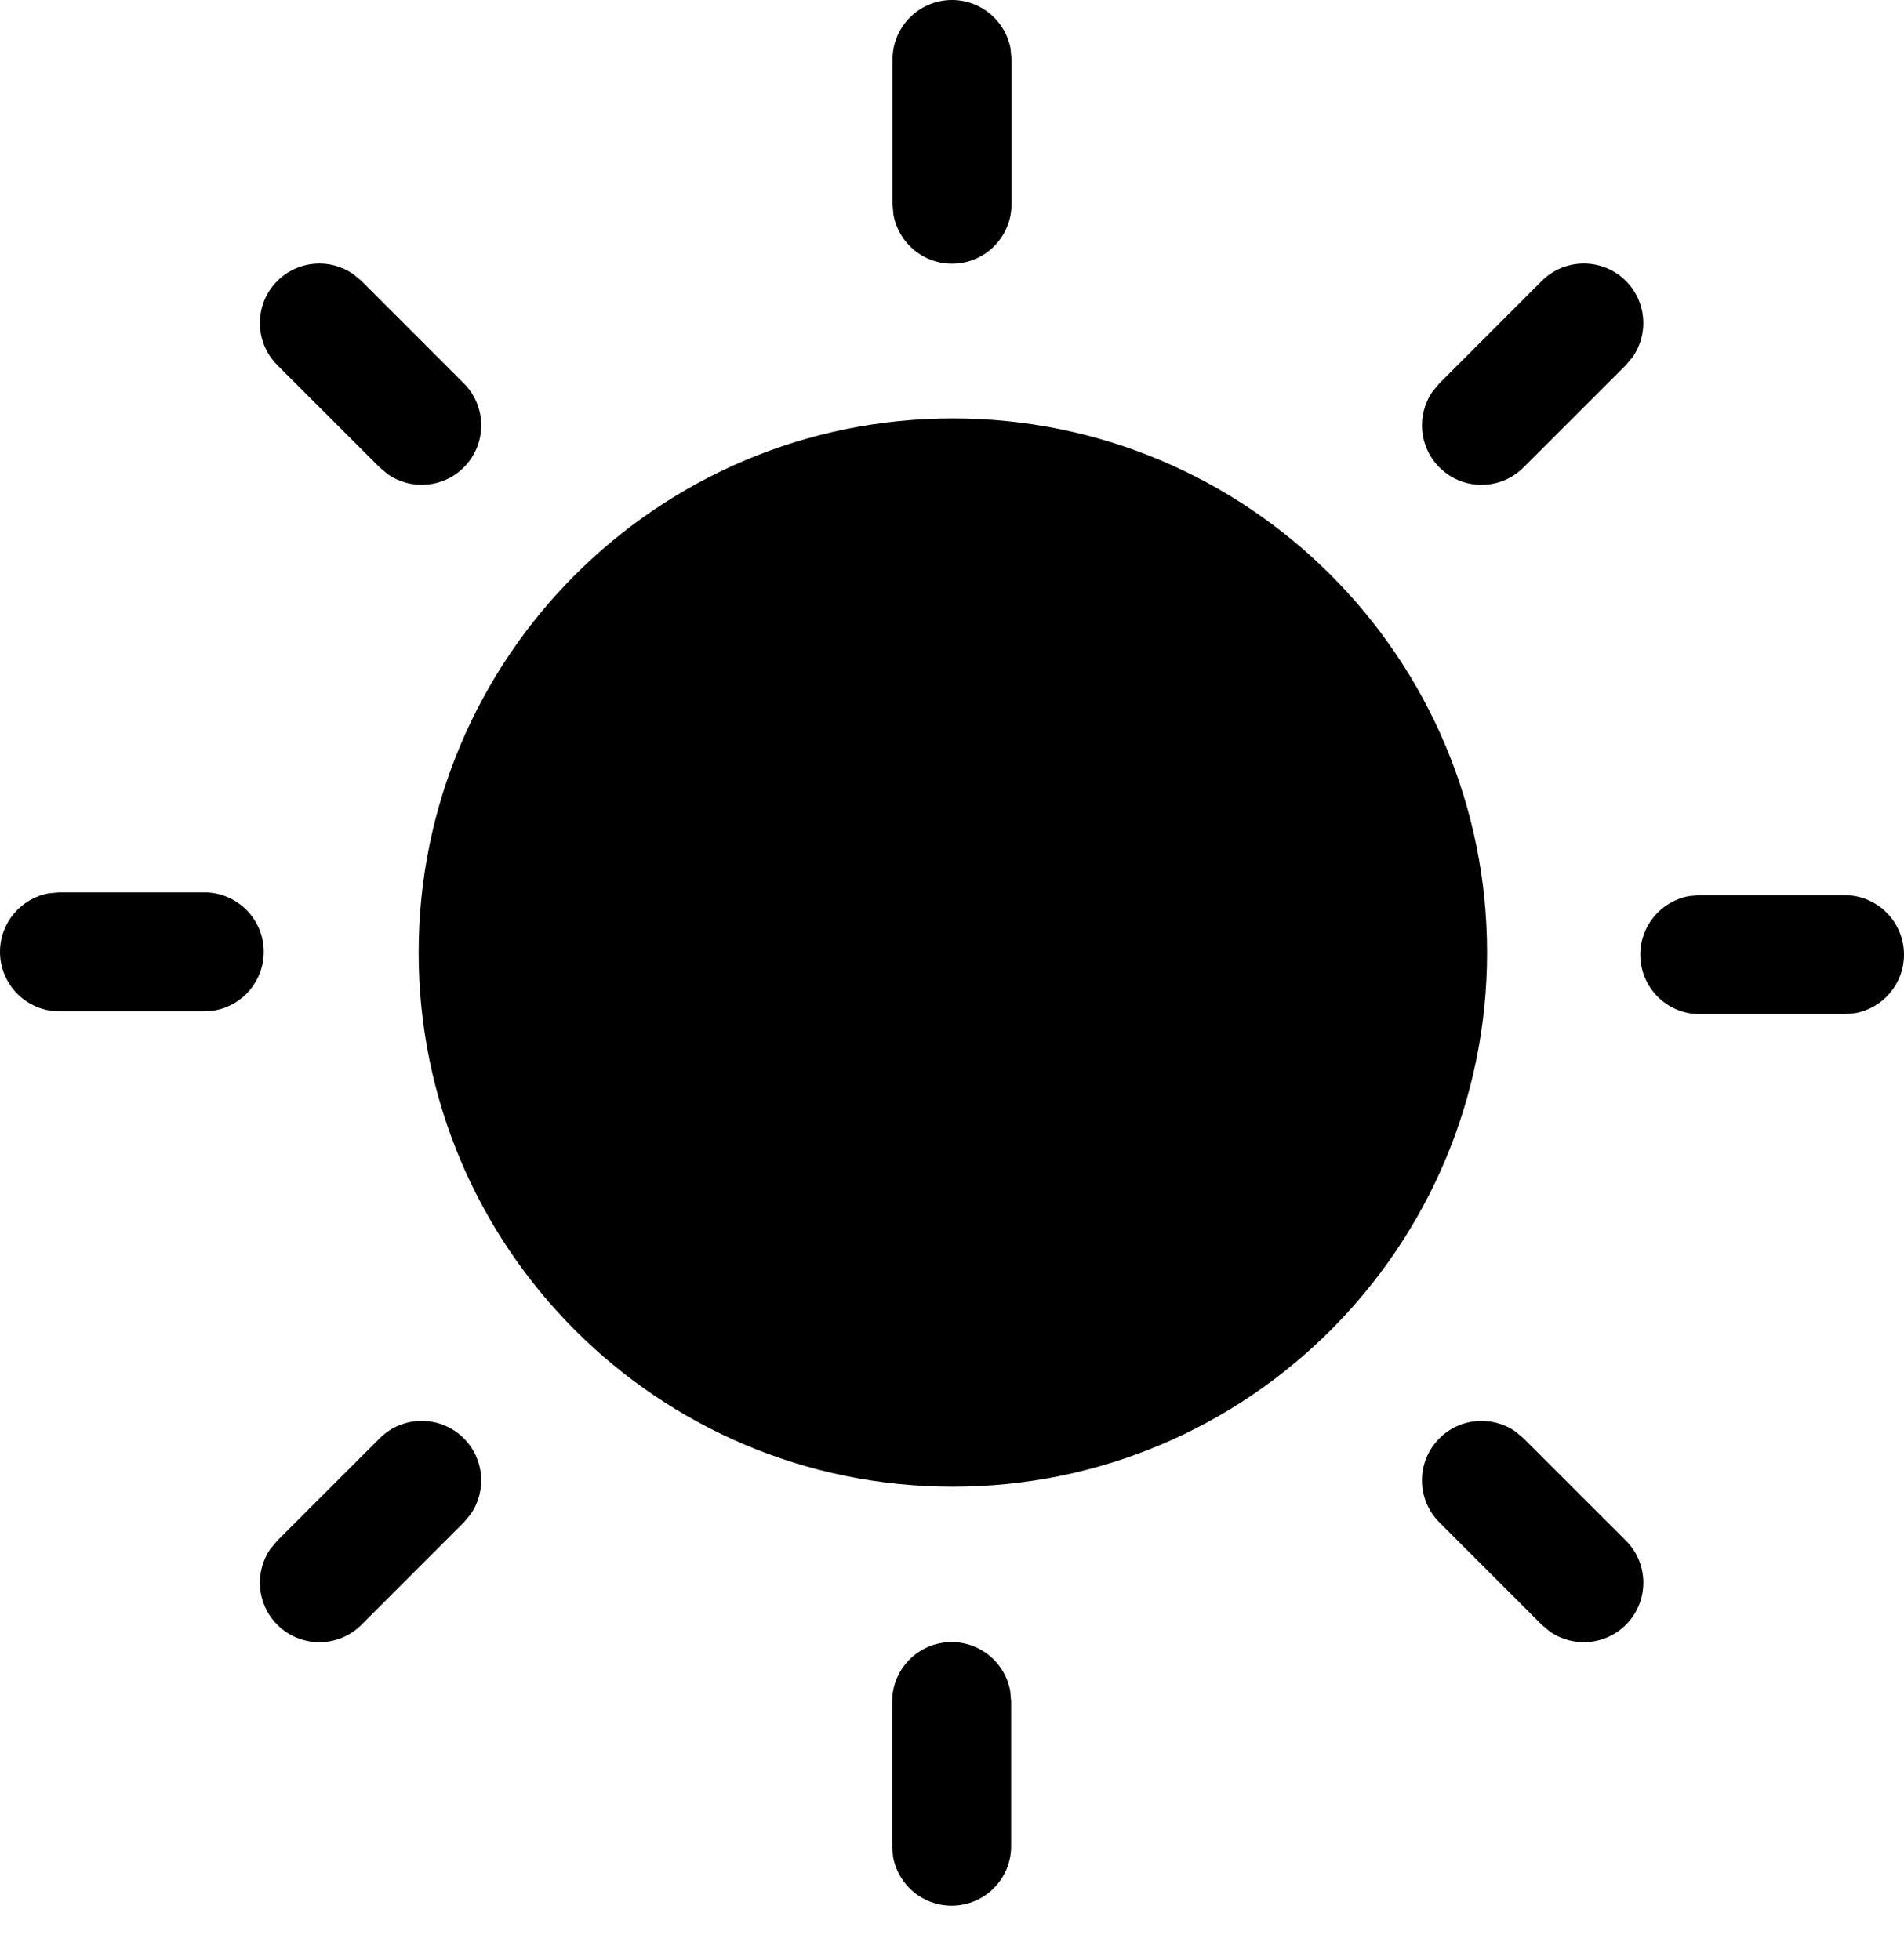 <svg width="34" height="35" viewBox="0 0 34 35" fill="none" xmlns="http://www.w3.org/2000/svg">
<path d="M16.993 29.328C17.515 29.328 17.949 29.703 18.039 30.199L18.056 30.39V32.975C18.056 33.561 17.58 34.037 16.993 34.037C16.472 34.037 16.038 33.661 15.948 33.166L15.931 32.975V30.39C15.931 29.803 16.407 29.328 16.993 29.328ZM27.059 25.566L27.206 25.689L29.034 27.516C29.449 27.931 29.449 28.604 29.034 29.019C28.665 29.388 28.093 29.429 27.678 29.142L27.531 29.019L25.704 27.191C25.289 26.776 25.289 26.104 25.704 25.689C26.073 25.32 26.645 25.279 27.059 25.566ZM8.282 25.689C8.651 26.058 8.692 26.63 8.405 27.044L8.282 27.191L6.455 29.019C6.04 29.434 5.367 29.434 4.952 29.019C4.583 28.65 4.542 28.078 4.829 27.663L4.952 27.516L6.78 25.689C7.194 25.274 7.867 25.274 8.282 25.689ZM17.015 7.473C22.284 7.473 26.555 11.744 26.555 17.013C26.555 22.282 22.284 26.553 17.015 26.553C11.747 26.553 7.476 22.282 7.476 17.013C7.476 11.744 11.747 7.473 17.015 7.473ZM32.938 15.988C33.524 15.988 34 16.463 34 17.05C34 17.572 33.624 18.006 33.129 18.095L32.938 18.113H30.353C29.766 18.113 29.291 17.637 29.291 17.05C29.291 16.529 29.666 16.095 30.162 16.005L30.353 15.988H32.938ZM3.647 15.938C4.234 15.938 4.71 16.414 4.71 17C4.71 17.522 4.334 17.956 3.838 18.046L3.647 18.063H1.063C0.476 18.063 0 17.587 0 17C0 16.479 0.376 16.045 0.872 15.955L1.063 15.938H3.647ZM6.307 4.895L6.455 5.018L8.282 6.846C8.697 7.261 8.697 7.933 8.282 8.348C7.913 8.717 7.341 8.758 6.927 8.471L6.78 8.348L4.952 6.521C4.537 6.106 4.537 5.433 4.952 5.018C5.321 4.649 5.893 4.608 6.307 4.895ZM29.034 5.018C29.403 5.387 29.444 5.96 29.157 6.374L29.034 6.521L27.206 8.348C26.791 8.763 26.119 8.763 25.704 8.348C25.335 7.979 25.294 7.407 25.581 6.993L25.704 6.846L27.531 5.018C27.946 4.603 28.619 4.603 29.034 5.018ZM17 0C17.522 0 17.956 0.376 18.046 0.872L18.063 1.063V3.647C18.063 4.234 17.587 4.71 17 4.71C16.479 4.71 16.045 4.334 15.955 3.838L15.938 3.647V1.063C15.938 0.476 16.414 0 17 0Z" fill="black"/>
</svg>
